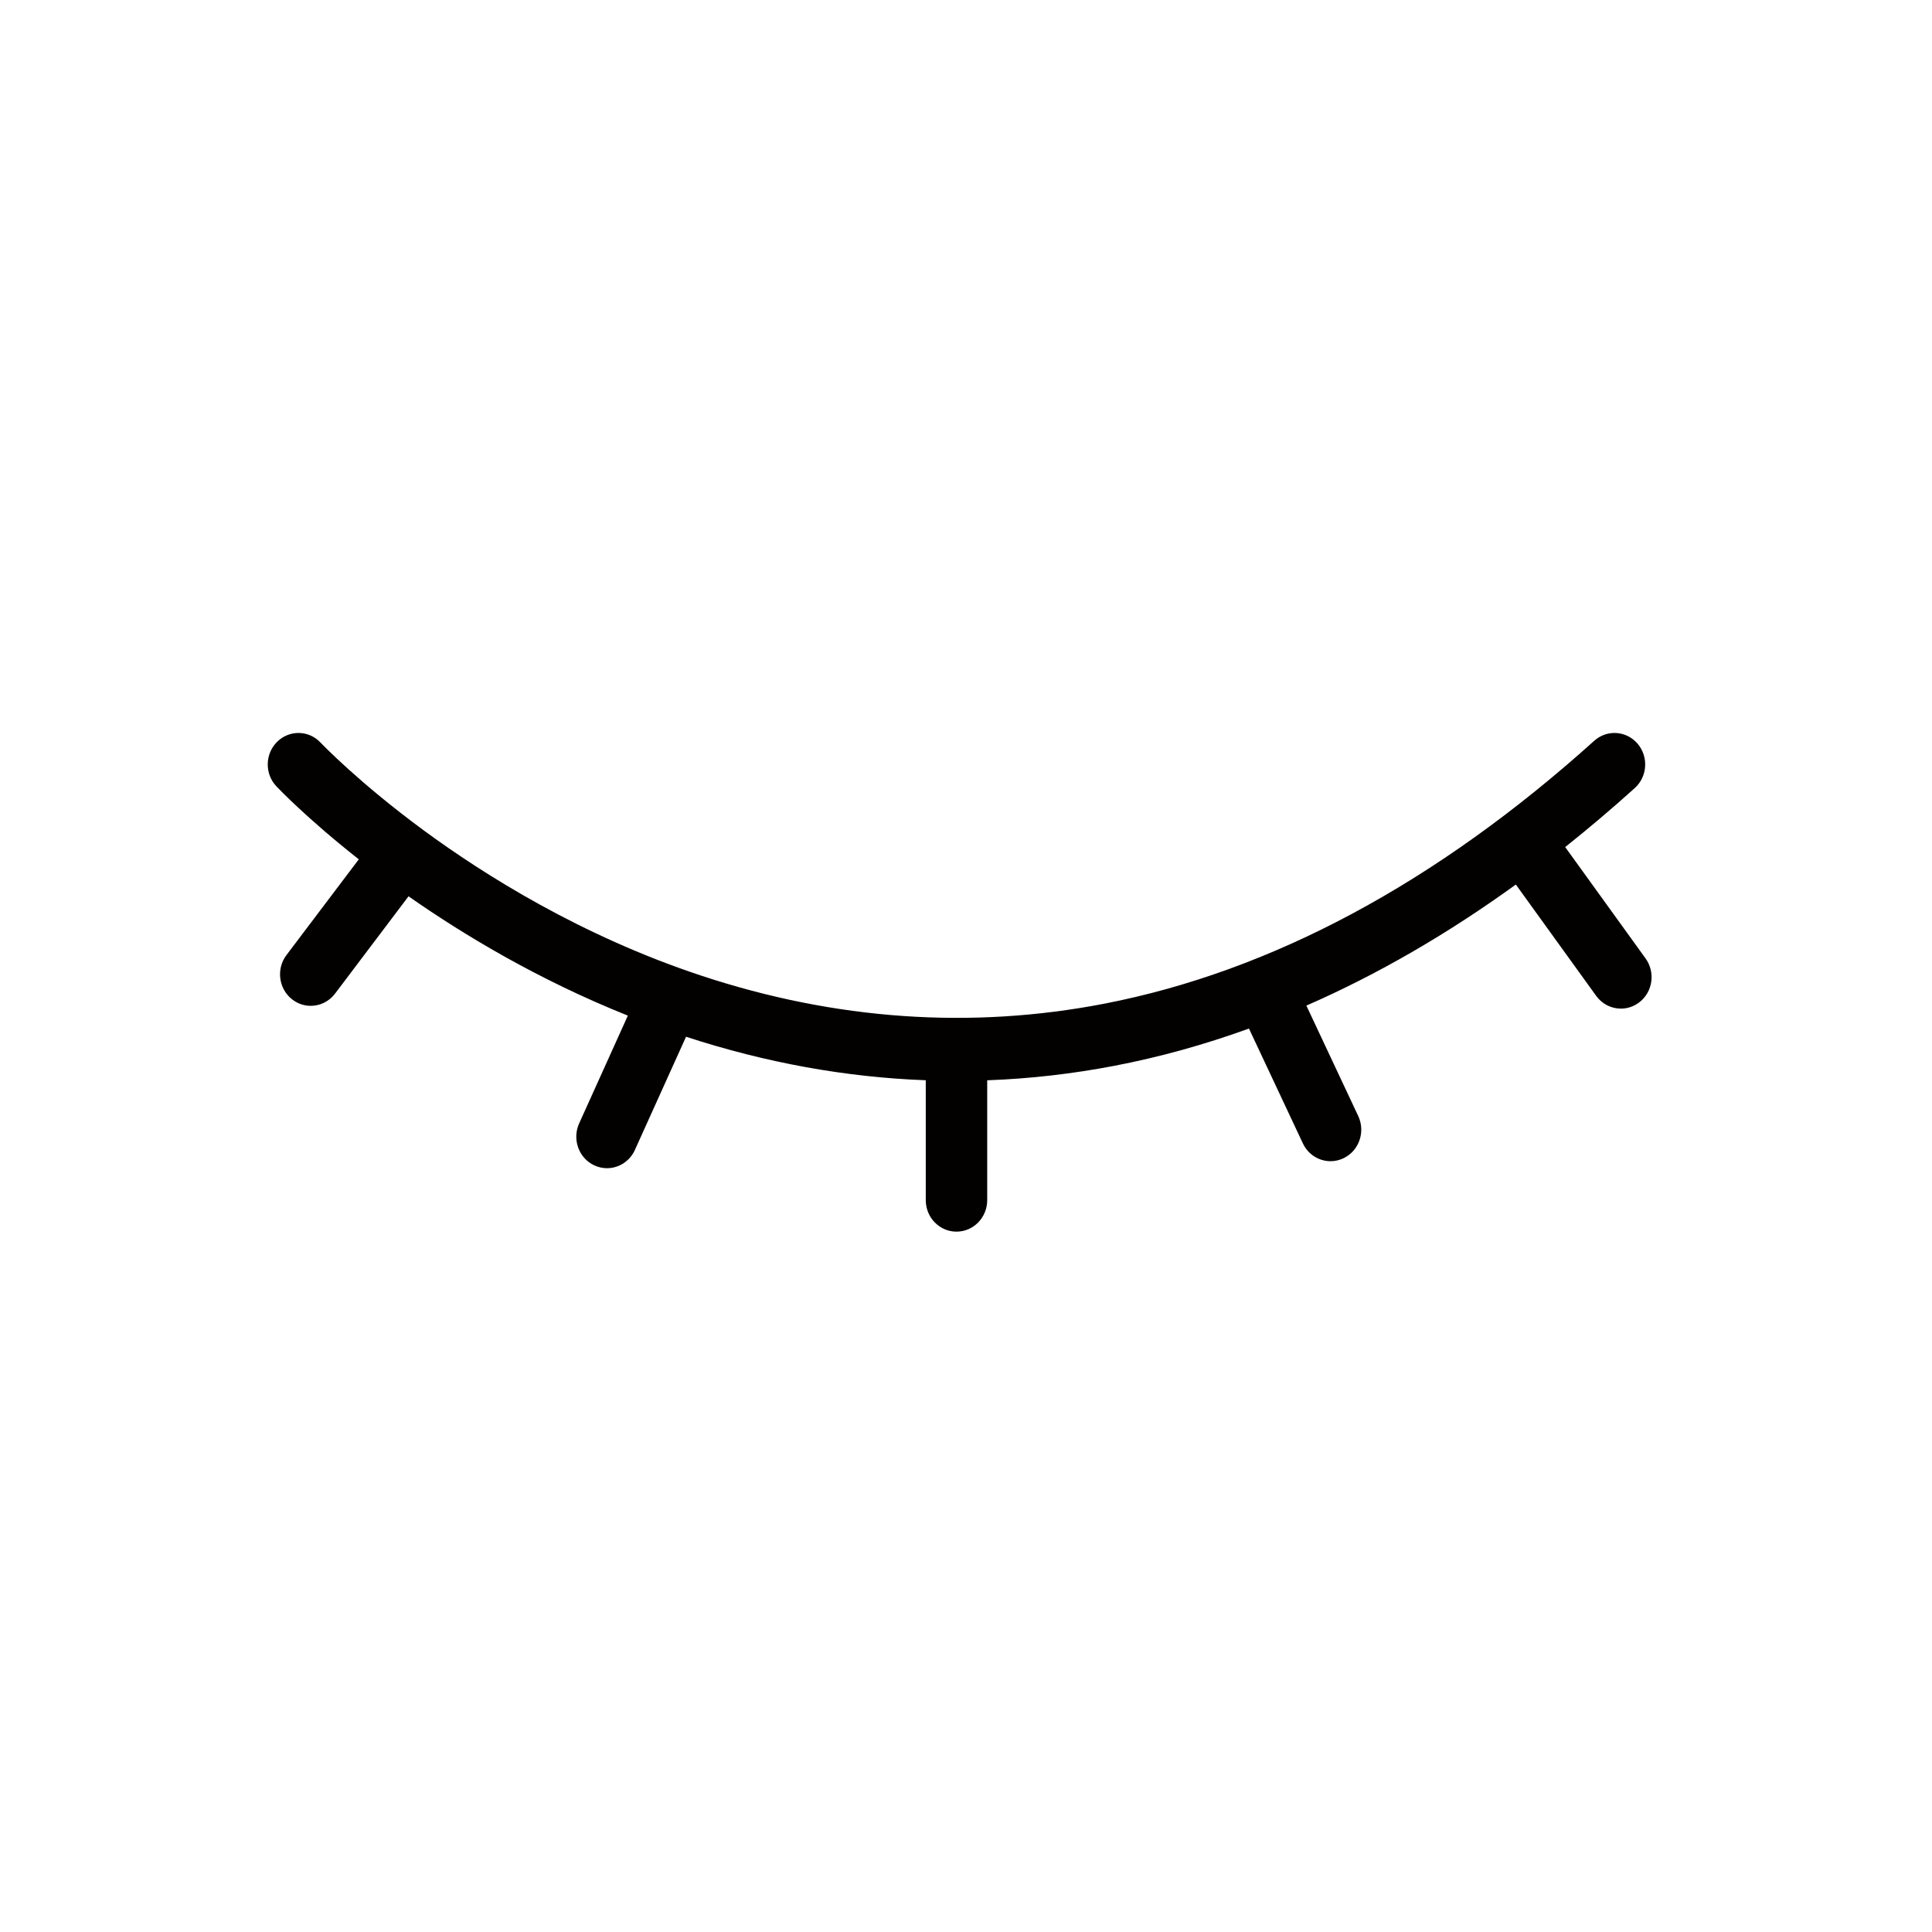 <?xml version="1.0" standalone="no"?><!DOCTYPE svg PUBLIC "-//W3C//DTD SVG 1.1//EN" "http://www.w3.org/Graphics/SVG/1.1/DTD/svg11.dtd"><svg t="1736837853620" class="icon" viewBox="0 0 1024 1024" version="1.1" xmlns="http://www.w3.org/2000/svg" p-id="6122" width="32" height="32" xmlns:xlink="http://www.w3.org/1999/xlink"><path d="M872.182 507.986l-42.598-59.023c12.37-9.851 24.658-20.255 36.864-31.252 6.758-6.083 7.414-16.63 1.495-23.552-5.939-6.922-16.22-7.619-22.979-1.516-83.579 75.264-170.926 122.143-259.625 139.325-70.636 13.681-142.52 8.684-213.627-14.848-63.754-21.094-115.139-53.494-147.046-76.943-34.447-25.334-54.231-46.019-54.764-46.592-6.246-6.636-16.548-6.82-23.02-0.41-6.472 6.41-6.636 16.978-0.389 23.593 0.737 0.778 16.077 16.957 43.684 38.687l-38.339 50.749c-5.509 7.291-4.198 17.777 2.908 23.409 2.97 2.355 6.472 3.502 9.953 3.502 4.854 0 9.687-2.232 12.882-6.472l38.953-51.589c28.631 20.05 68.403 44.114 116.244 63.242l-25.825 57.16c-3.768 8.356-0.225 18.289 7.926 22.159 2.212 1.044 4.547 1.556 6.84 1.556 6.144 0 12.022-3.584 14.787-9.667l27.116-60.006c42.209 13.783 84.685 21.484 127.058 23.06l0 63.549c0 9.216 7.291 16.691 16.282 16.691 8.991 0 16.282-7.475 16.282-16.691l0-63.529c22.508-0.819 44.974-3.379 67.318-7.66 23.941-4.588 47.759-11.182 71.414-19.763l28.57 60.846c2.806 5.98 8.622 9.462 14.684 9.462 2.355 0 4.772-0.532 7.045-1.659 8.11-3.994 11.51-13.967 7.619-22.282l-27.484-58.532c37.54-16.404 74.588-37.827 111.022-64.164l42.578 59.003c3.195 4.424 8.11 6.758 13.107 6.758 3.359 0 6.758-1.065 9.667-3.277C876.012 525.844 877.527 515.4 872.182 507.986L872.182 507.986zM872.182 507.986" fill="#030000" p-id="6123"></path></svg>